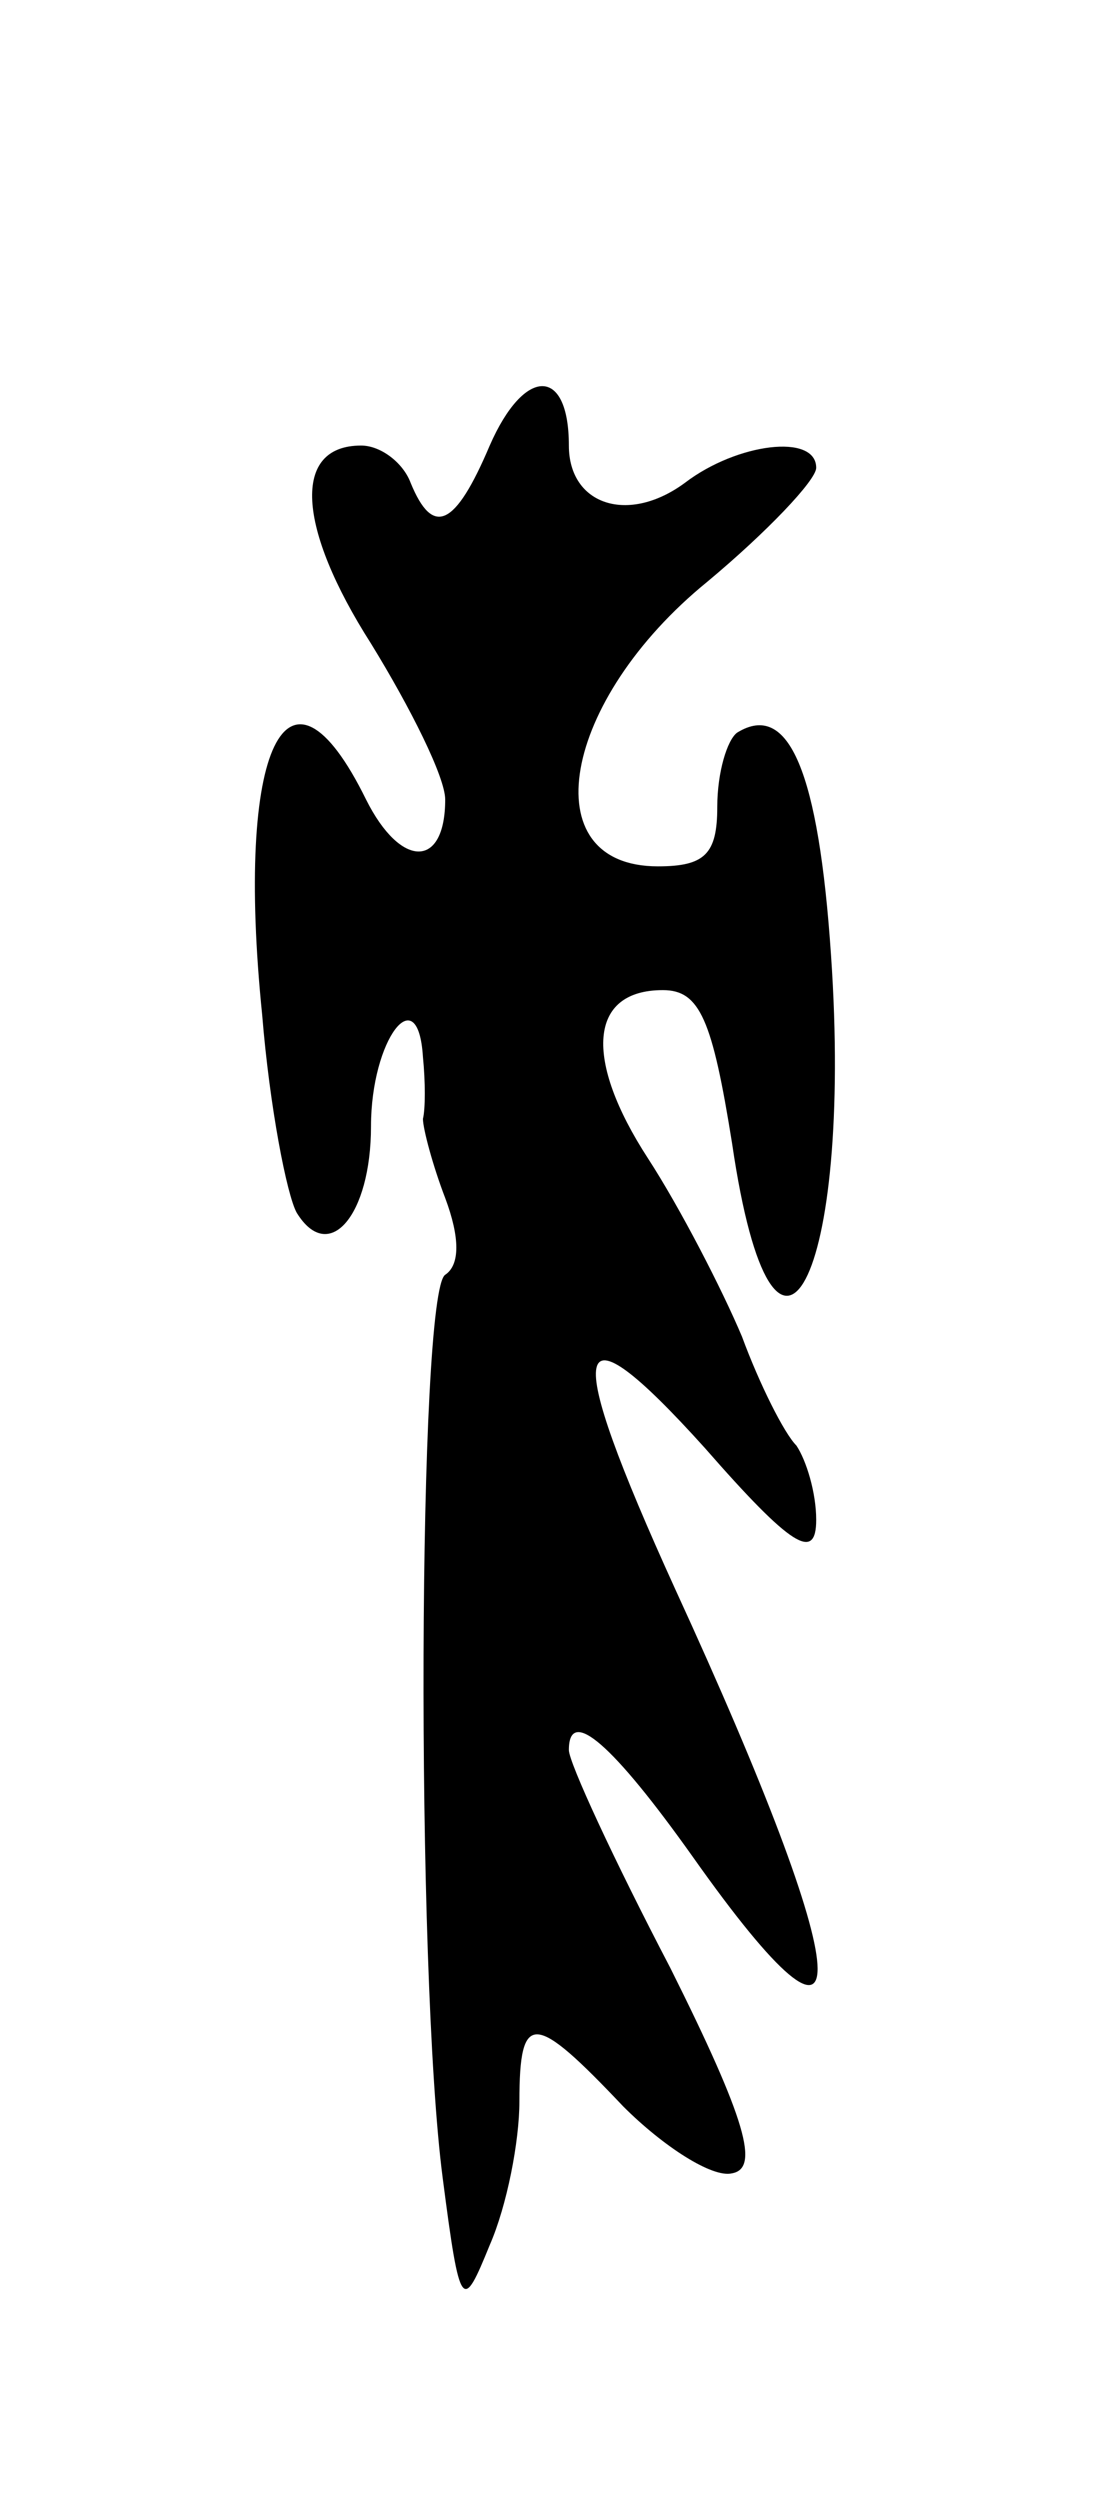 <svg version="1.0" xmlns="http://www.w3.org/2000/svg"
 width="45pt" height="101pt" viewBox="0 0 45 101"
 preserveAspectRatio="xMidYMid meet">
<g transform="translate(0,101) scale(0.1,-0.1)"
fill="#000000" stroke="none">
<path d="M198 830 c-14 -33 -23 -37 -32 -15 -3 8 -12 15 -20 15 -28 0 -26 -33
4 -80 16 -26 30 -54 30 -63 0 -28 -18 -28 -32 0 -32 65 -53 21 -42 -87 3 -37
10 -73 14 -80 13 -21 30 -1 30 35 0 35 19 60 21 28 1 -10 1 -21 0 -25 0 -4 4
-19 9 -32 6 -16 6 -27 0 -31 -11 -7 -12 -281 -1 -365 7 -54 8 -54 19 -27 7 16
12 42 12 58 0 37 6 36 42 -2 16 -16 36 -29 44 -27 11 2 6 21 -25 83 -23 44
-41 83 -41 88 0 18 18 2 50 -43 70 -99 67 -53 -7 108 -46 101 -43 118 12 57
35 -40 45 -46 45 -29 0 11 -4 24 -8 30 -5 5 -15 25 -22 44 -8 19 -25 52 -38
72 -26 40 -24 68 6 68 15 0 20 -12 28 -62 17 -116 49 -55 40 76 -5 74 -17 103
-38 90 -4 -3 -8 -16 -8 -30 0 -19 -5 -24 -24 -24 -51 0 -39 67 20 115 24 20
44 41 44 46 0 14 -32 10 -53 -6 -23 -17 -47 -9 -47 15 0 32 -18 32 -32 0z"/>
</g>
</svg>
